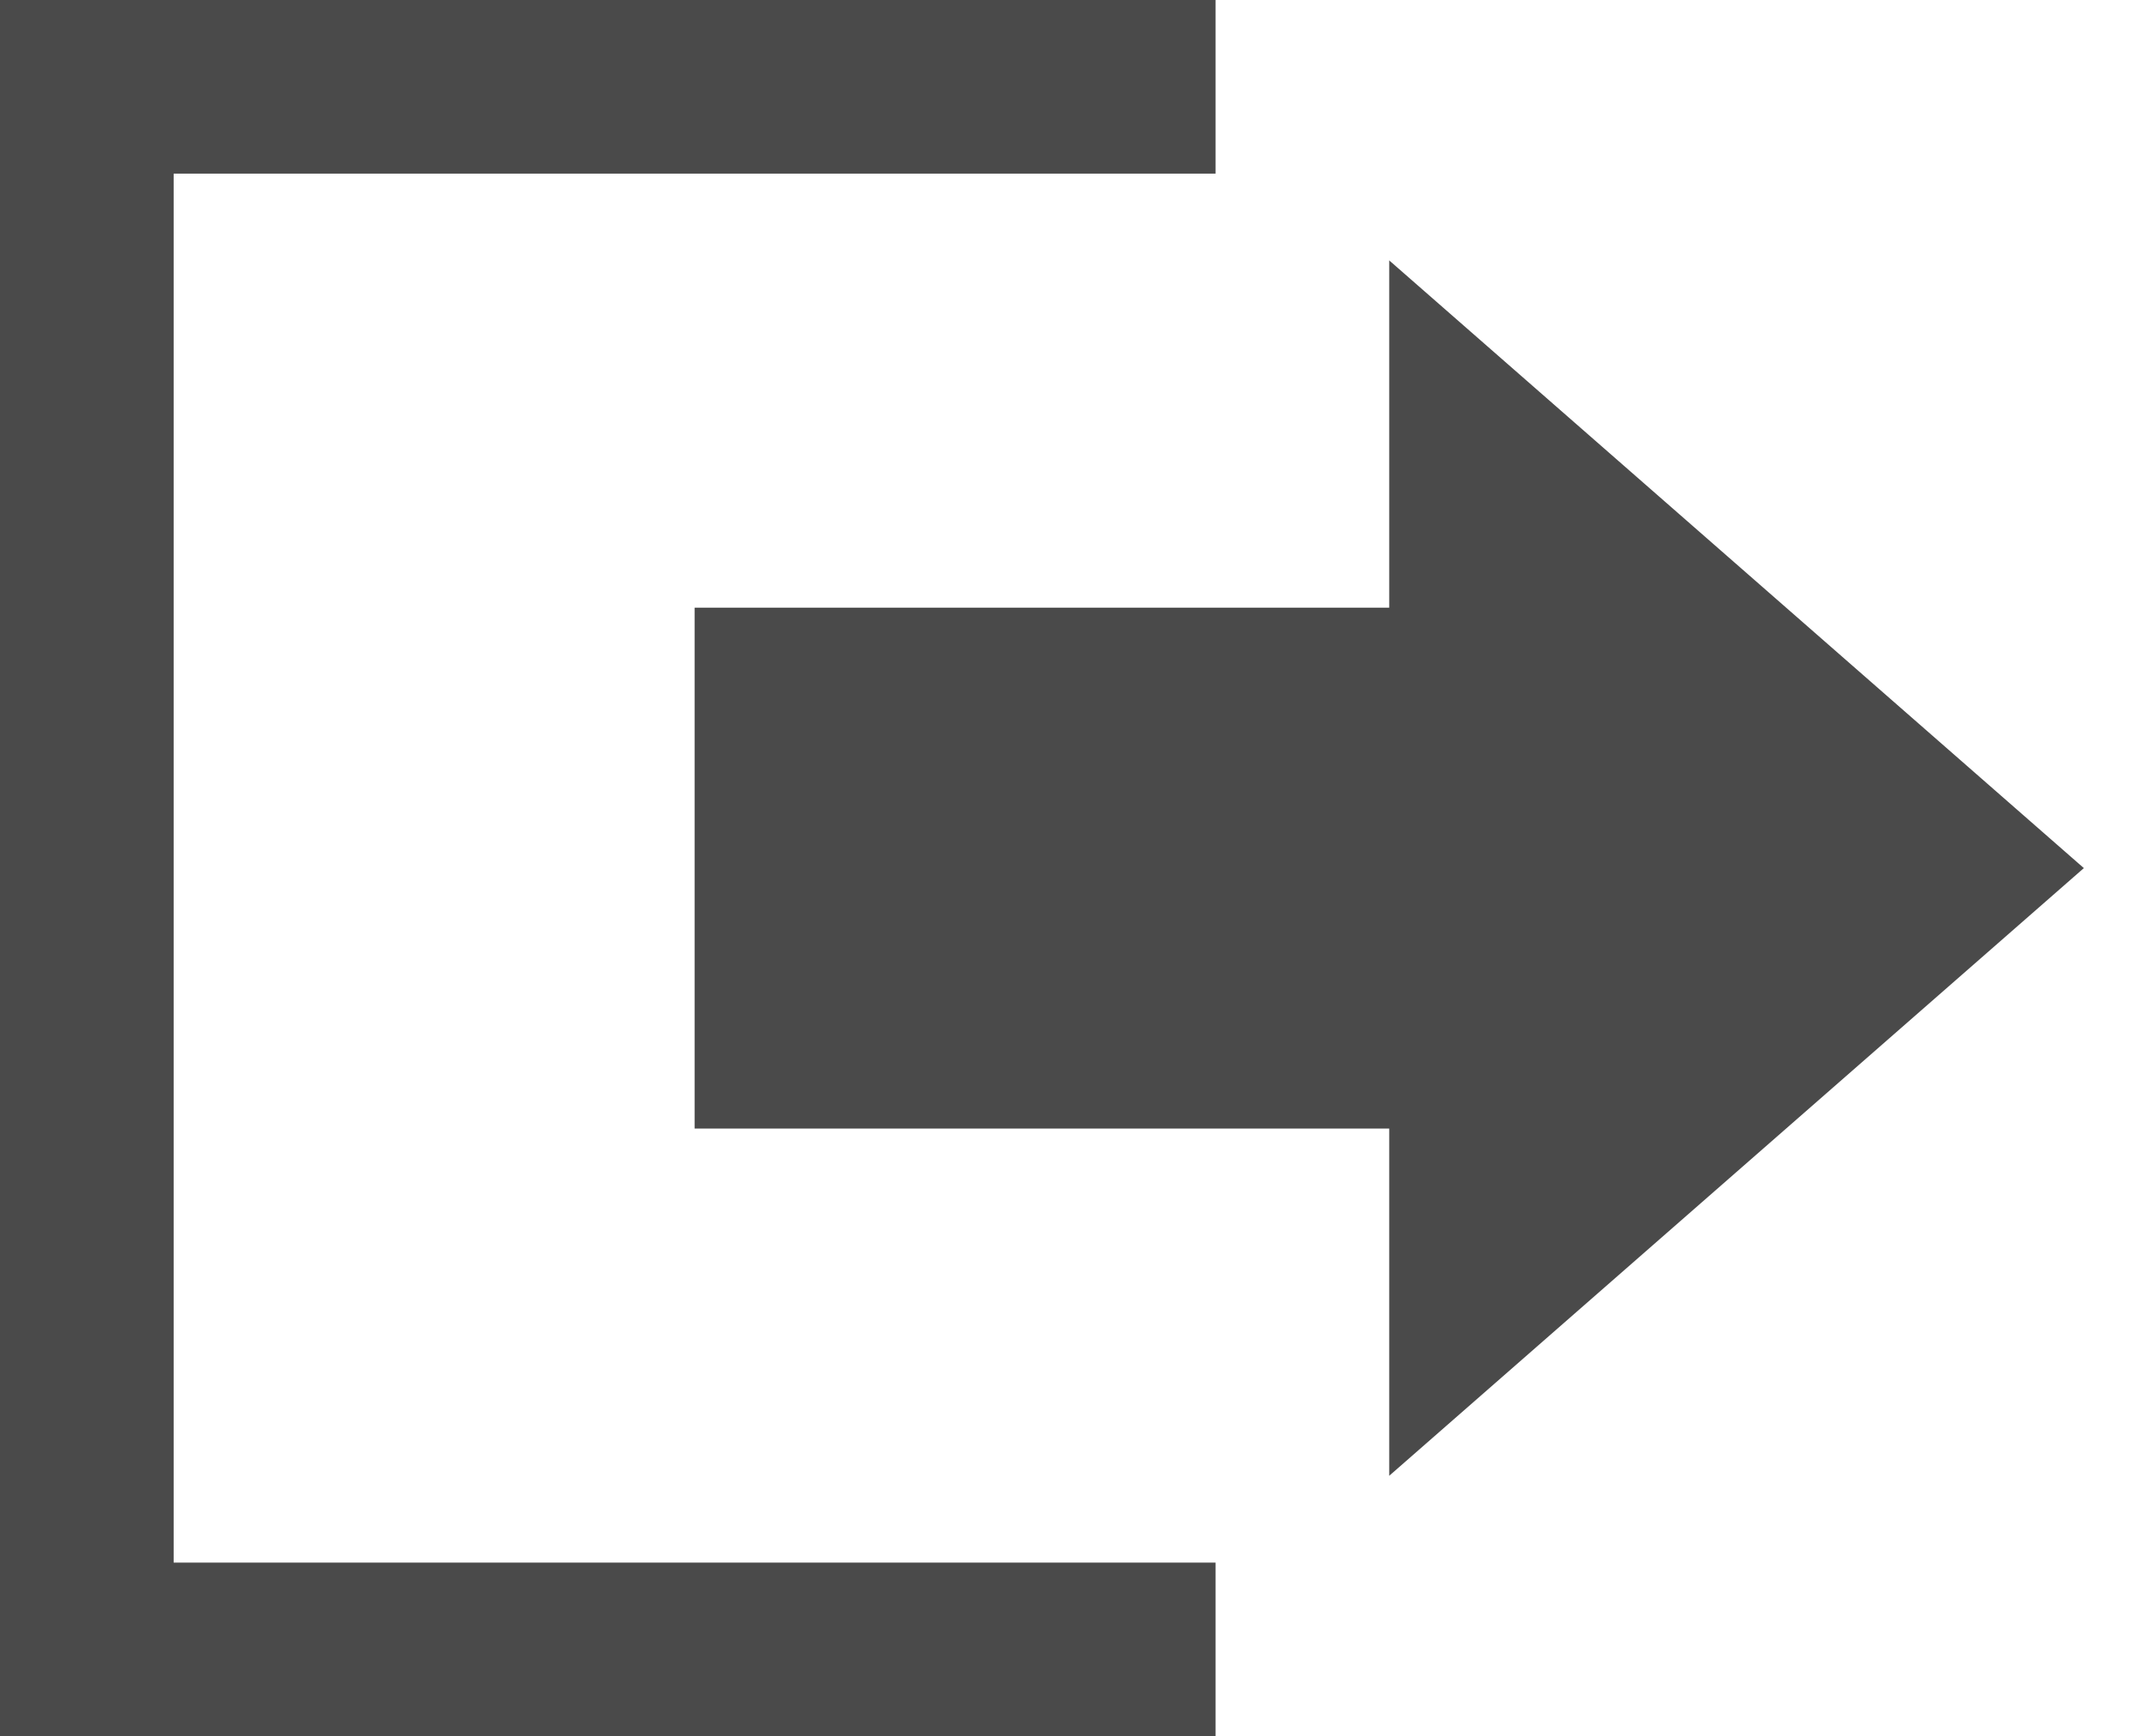 <?xml version="1.0" encoding="UTF-8"?>
<svg width="26px" height="21px" viewBox="0 0 26 21" version="1.1" xmlns="http://www.w3.org/2000/svg" xmlns:xlink="http://www.w3.org/1999/xlink">
    <!-- Generator: Sketch 61 (89581) - https://sketch.com -->
    <title>Shape</title>
    <desc>Created with Sketch.</desc>
    <g id="Page-1" stroke="none" stroke-width="1" fill="none" fill-rule="evenodd">
        <g id="iconmonstr-log-out-7" fill="#4A4A4A" fill-rule="nonzero">
            <path d="M16.8,7.35 L16.8,3.15 L25.2,10.5 L16.8,17.85 L16.8,13.65 L8.4,13.65 L8.4,7.35 L16.8,7.35 Z M0,0 L0,21 L14.7,21 L14.7,18.9 L2.1,18.9 L2.1,2.1 L14.7,2.1 L14.7,0 L0,0 Z" id="Shape"></path>
        </g>
    </g>
</svg>